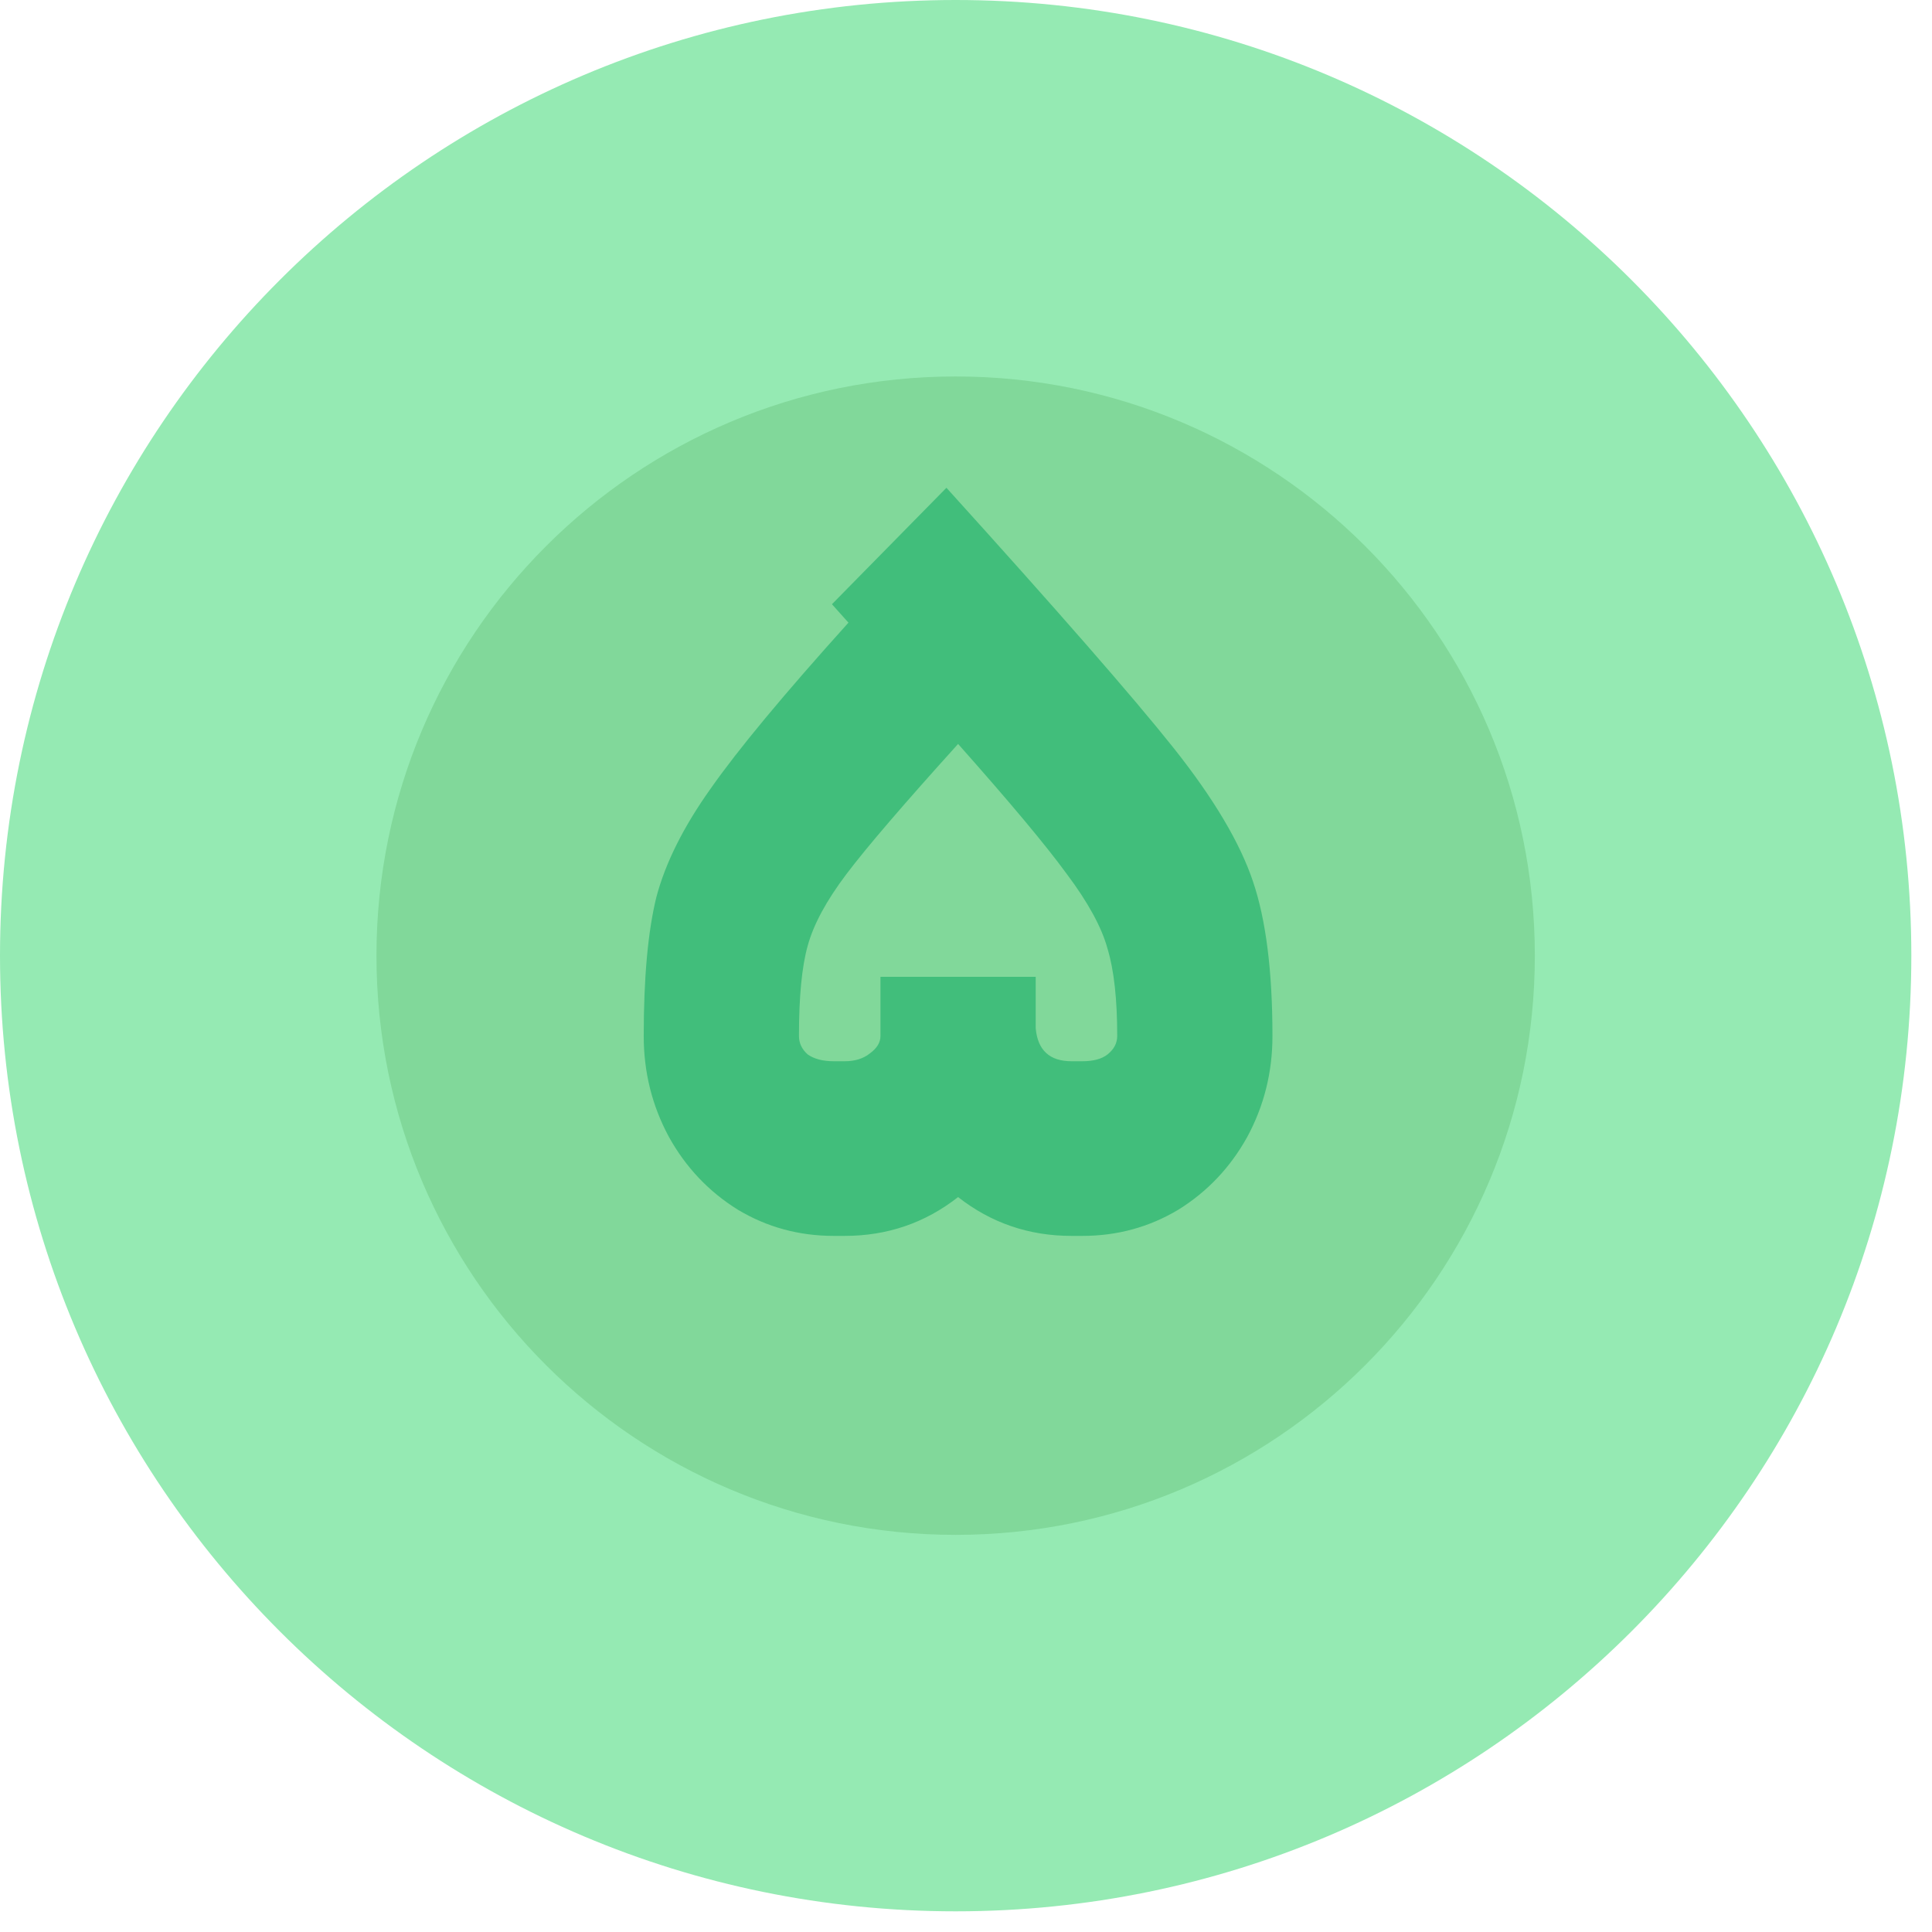 <svg width="63" height="63" viewBox="0 0 63 63" fill="none" xmlns="http://www.w3.org/2000/svg">
<path d="M31.163 62.326C48.374 62.326 62.326 48.374 62.326 31.163C62.326 13.952 48.374 0 31.163 0C13.952 0 0 13.952 0 31.163C0 48.374 13.952 62.326 31.163 62.326Z" fill="#95EAB3"/>
<path d="M31.163 50.05C41.593 50.05 50.049 41.594 50.049 31.163C50.049 20.732 41.593 12.276 31.163 12.276C20.732 12.276 12.276 20.732 12.276 31.163C12.276 41.594 20.732 50.05 31.163 50.05Z" fill="#81D89A"/>
<path d="M34.944 40.301C33.552 40.301 32.318 39.879 31.242 39.035C30.166 39.879 28.932 40.301 27.54 40.301H27.192C26.053 40.301 25.009 40.016 24.06 39.447C23.111 38.856 22.362 38.065 21.813 37.074C21.265 36.061 20.991 34.964 20.991 33.783C20.991 31.885 21.128 30.376 21.402 29.259C21.697 28.14 22.288 26.959 23.174 25.715C24.06 24.449 25.557 22.646 27.667 20.304L27.129 19.703L30.862 15.906C34.49 19.914 36.958 22.741 38.266 24.386C39.574 26.031 40.439 27.487 40.861 28.752C41.282 29.997 41.493 31.674 41.493 33.783C41.493 34.964 41.219 36.061 40.671 37.074C40.122 38.065 39.374 38.856 38.424 39.447C37.475 40.016 36.431 40.301 35.292 40.301H34.944ZM26.053 33.783C26.053 34.015 26.148 34.215 26.338 34.384C26.549 34.532 26.834 34.606 27.192 34.606H27.54C27.878 34.606 28.152 34.521 28.363 34.352C28.595 34.184 28.711 33.994 28.711 33.783V31.853H33.773V33.53C33.837 34.247 34.227 34.606 34.944 34.606H35.292C35.651 34.606 35.925 34.532 36.115 34.384C36.326 34.215 36.431 34.015 36.431 33.783C36.431 32.581 36.326 31.631 36.115 30.935C35.925 30.239 35.482 29.427 34.786 28.499C34.111 27.571 32.929 26.158 31.242 24.259C29.47 26.221 28.257 27.634 27.604 28.499C26.95 29.364 26.528 30.144 26.338 30.84C26.148 31.515 26.053 32.496 26.053 33.783Z" fill="#41BE7B"/>
</svg>
